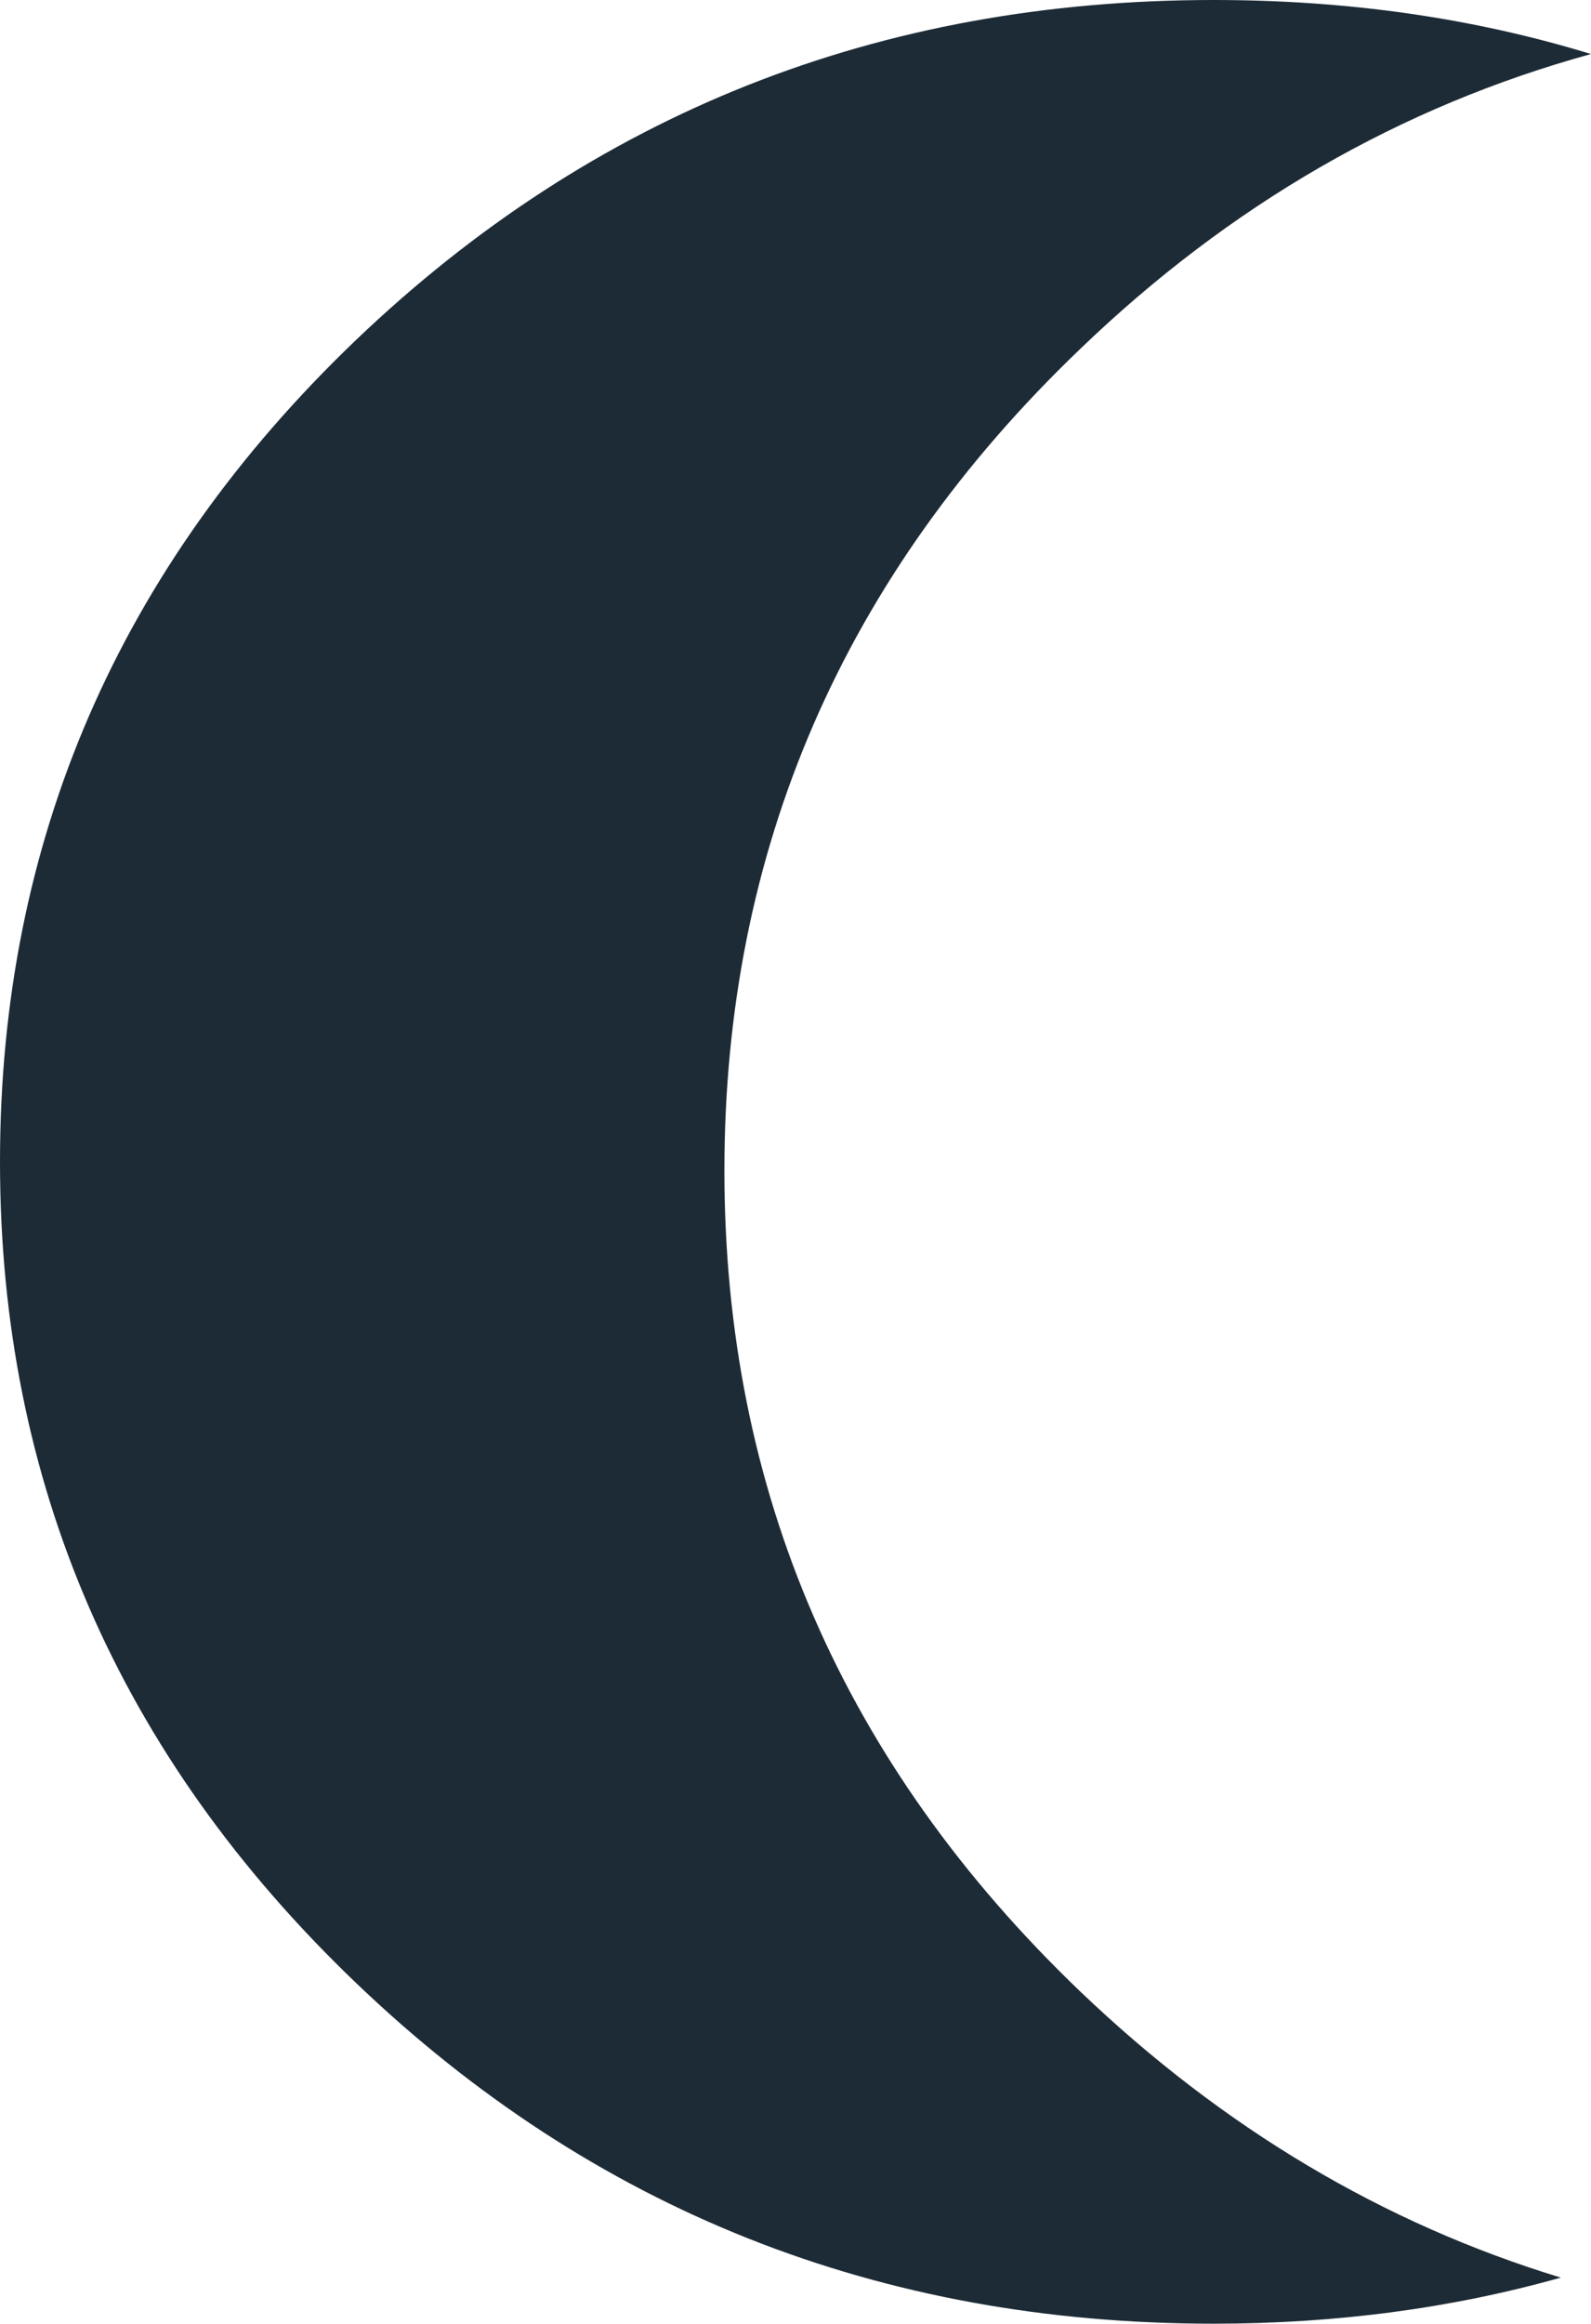 <svg width="100.15px" height="146.2px" viewBox="0 0 100.15 146.2" xmlns="http://www.w3.org/2000/svg" xmlns:xlink="http://www.w3.org/1999/xlink">
  <defs/>
  <g>
    <path stroke="none" fill="#1d2b36" d="M76.4 0 Q89.05 0 100.15 3.4 82.15 8.35 68 21.95 45.6 43.4 45.6 73.65 45.6 103.85 68 125.3 81.5 138.2 98.25 143.3 87.95 146.2 76.4 146.2 44.8 146.2 22.4 124.75 0 103.3 0 73.1 0 42.85 22.4 21.4 44.8 0 76.4 0"/>
  </g>
</svg>